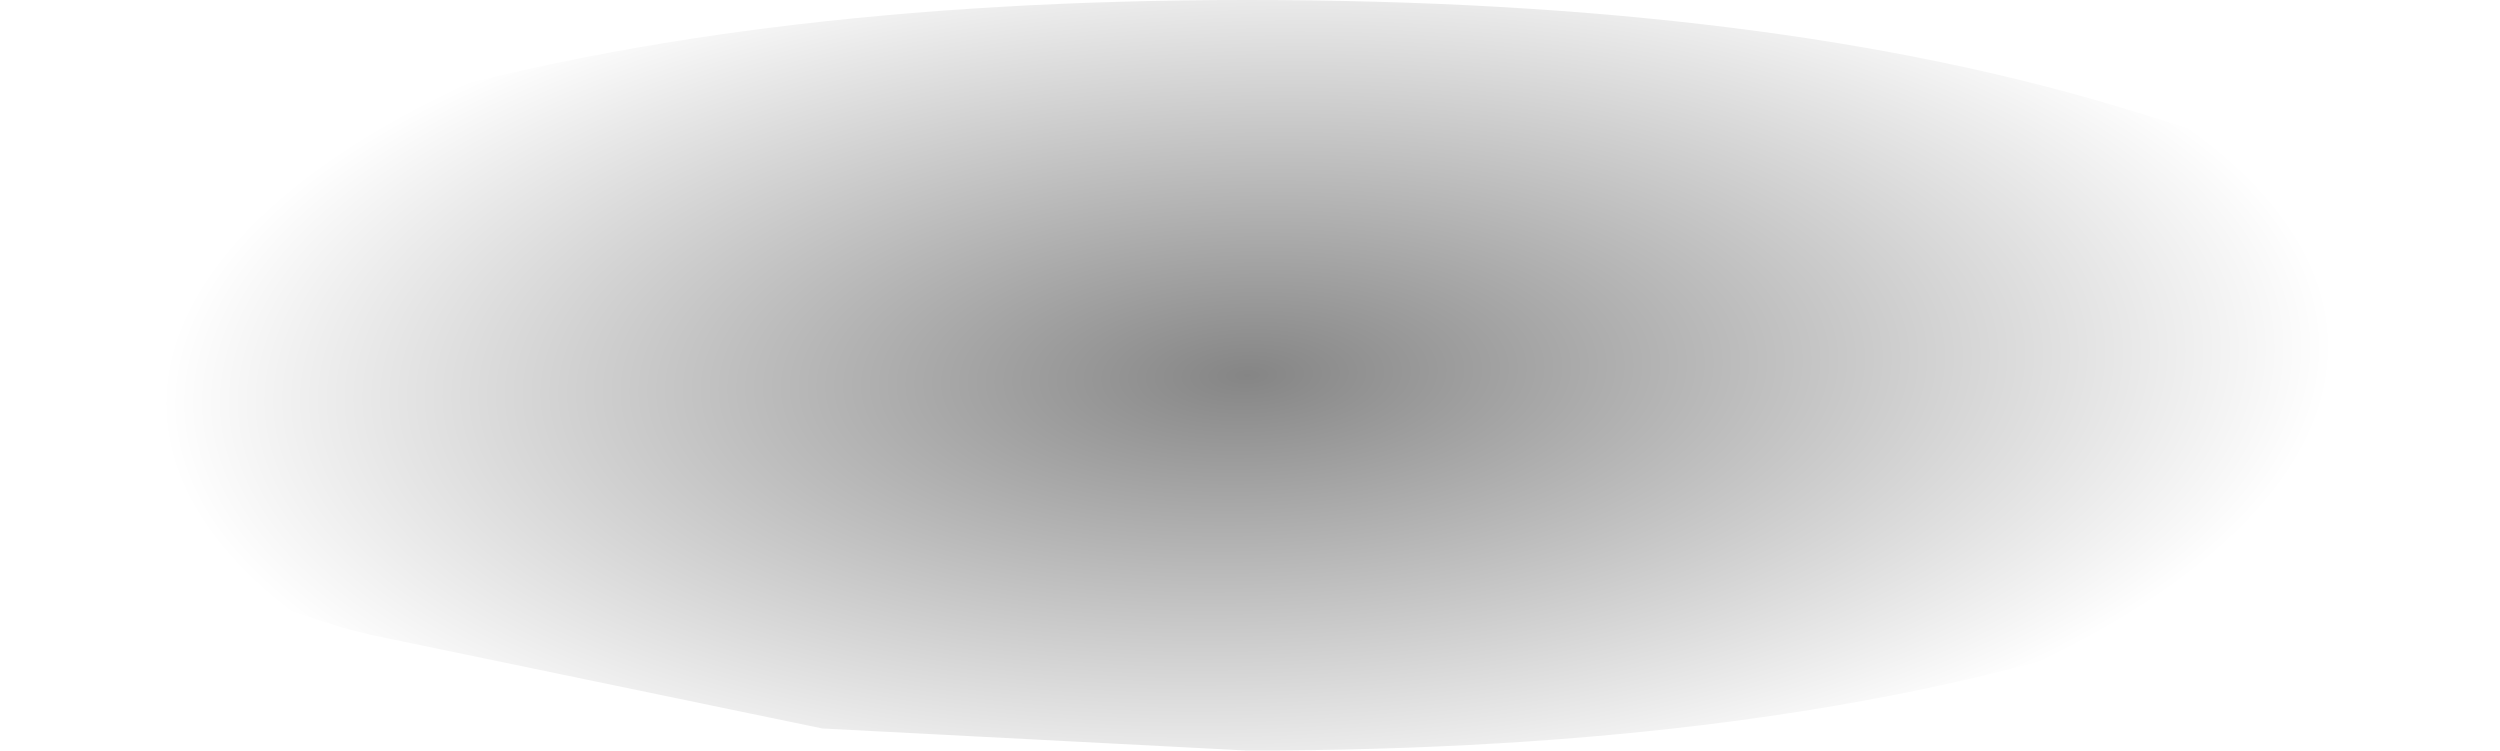 <?xml version="1.0" encoding="UTF-8" standalone="no"?>
<svg xmlns:xlink="http://www.w3.org/1999/xlink" height="6.8px" width="22.65px" xmlns="http://www.w3.org/2000/svg">
  <g transform="matrix(1.0, 0.0, 0.0, 1.0, -2.75, -24.65)">
    <path d="M10.2 31.25 L6.1 30.4 5.9 30.35 Q2.75 29.4 2.75 28.05 2.75 26.65 6.1 25.65 9.4 24.65 14.05 24.65 18.8 24.65 22.05 25.65 25.4 26.65 25.4 28.05 25.4 29.45 22.05 30.4 18.8 31.45 14.05 31.45 L10.2 31.25" fill="url(#gradient0)" fill-rule="evenodd" stroke="none"/>
  </g>
  <defs>
    <radialGradient cx="0" cy="0" gradientTransform="matrix(-2.0E-4, -0.005, 0.012, -4.0E-4, 14.05, 28.05)" gradientUnits="userSpaceOnUse" id="gradient0" r="819.2" spreadMethod="pad">
      <stop offset="0.0" stop-color="#000000" stop-opacity="0.478"/>
      <stop offset="1.0" stop-color="#000000" stop-opacity="0.0"/>
    </radialGradient>
  </defs>
</svg>
